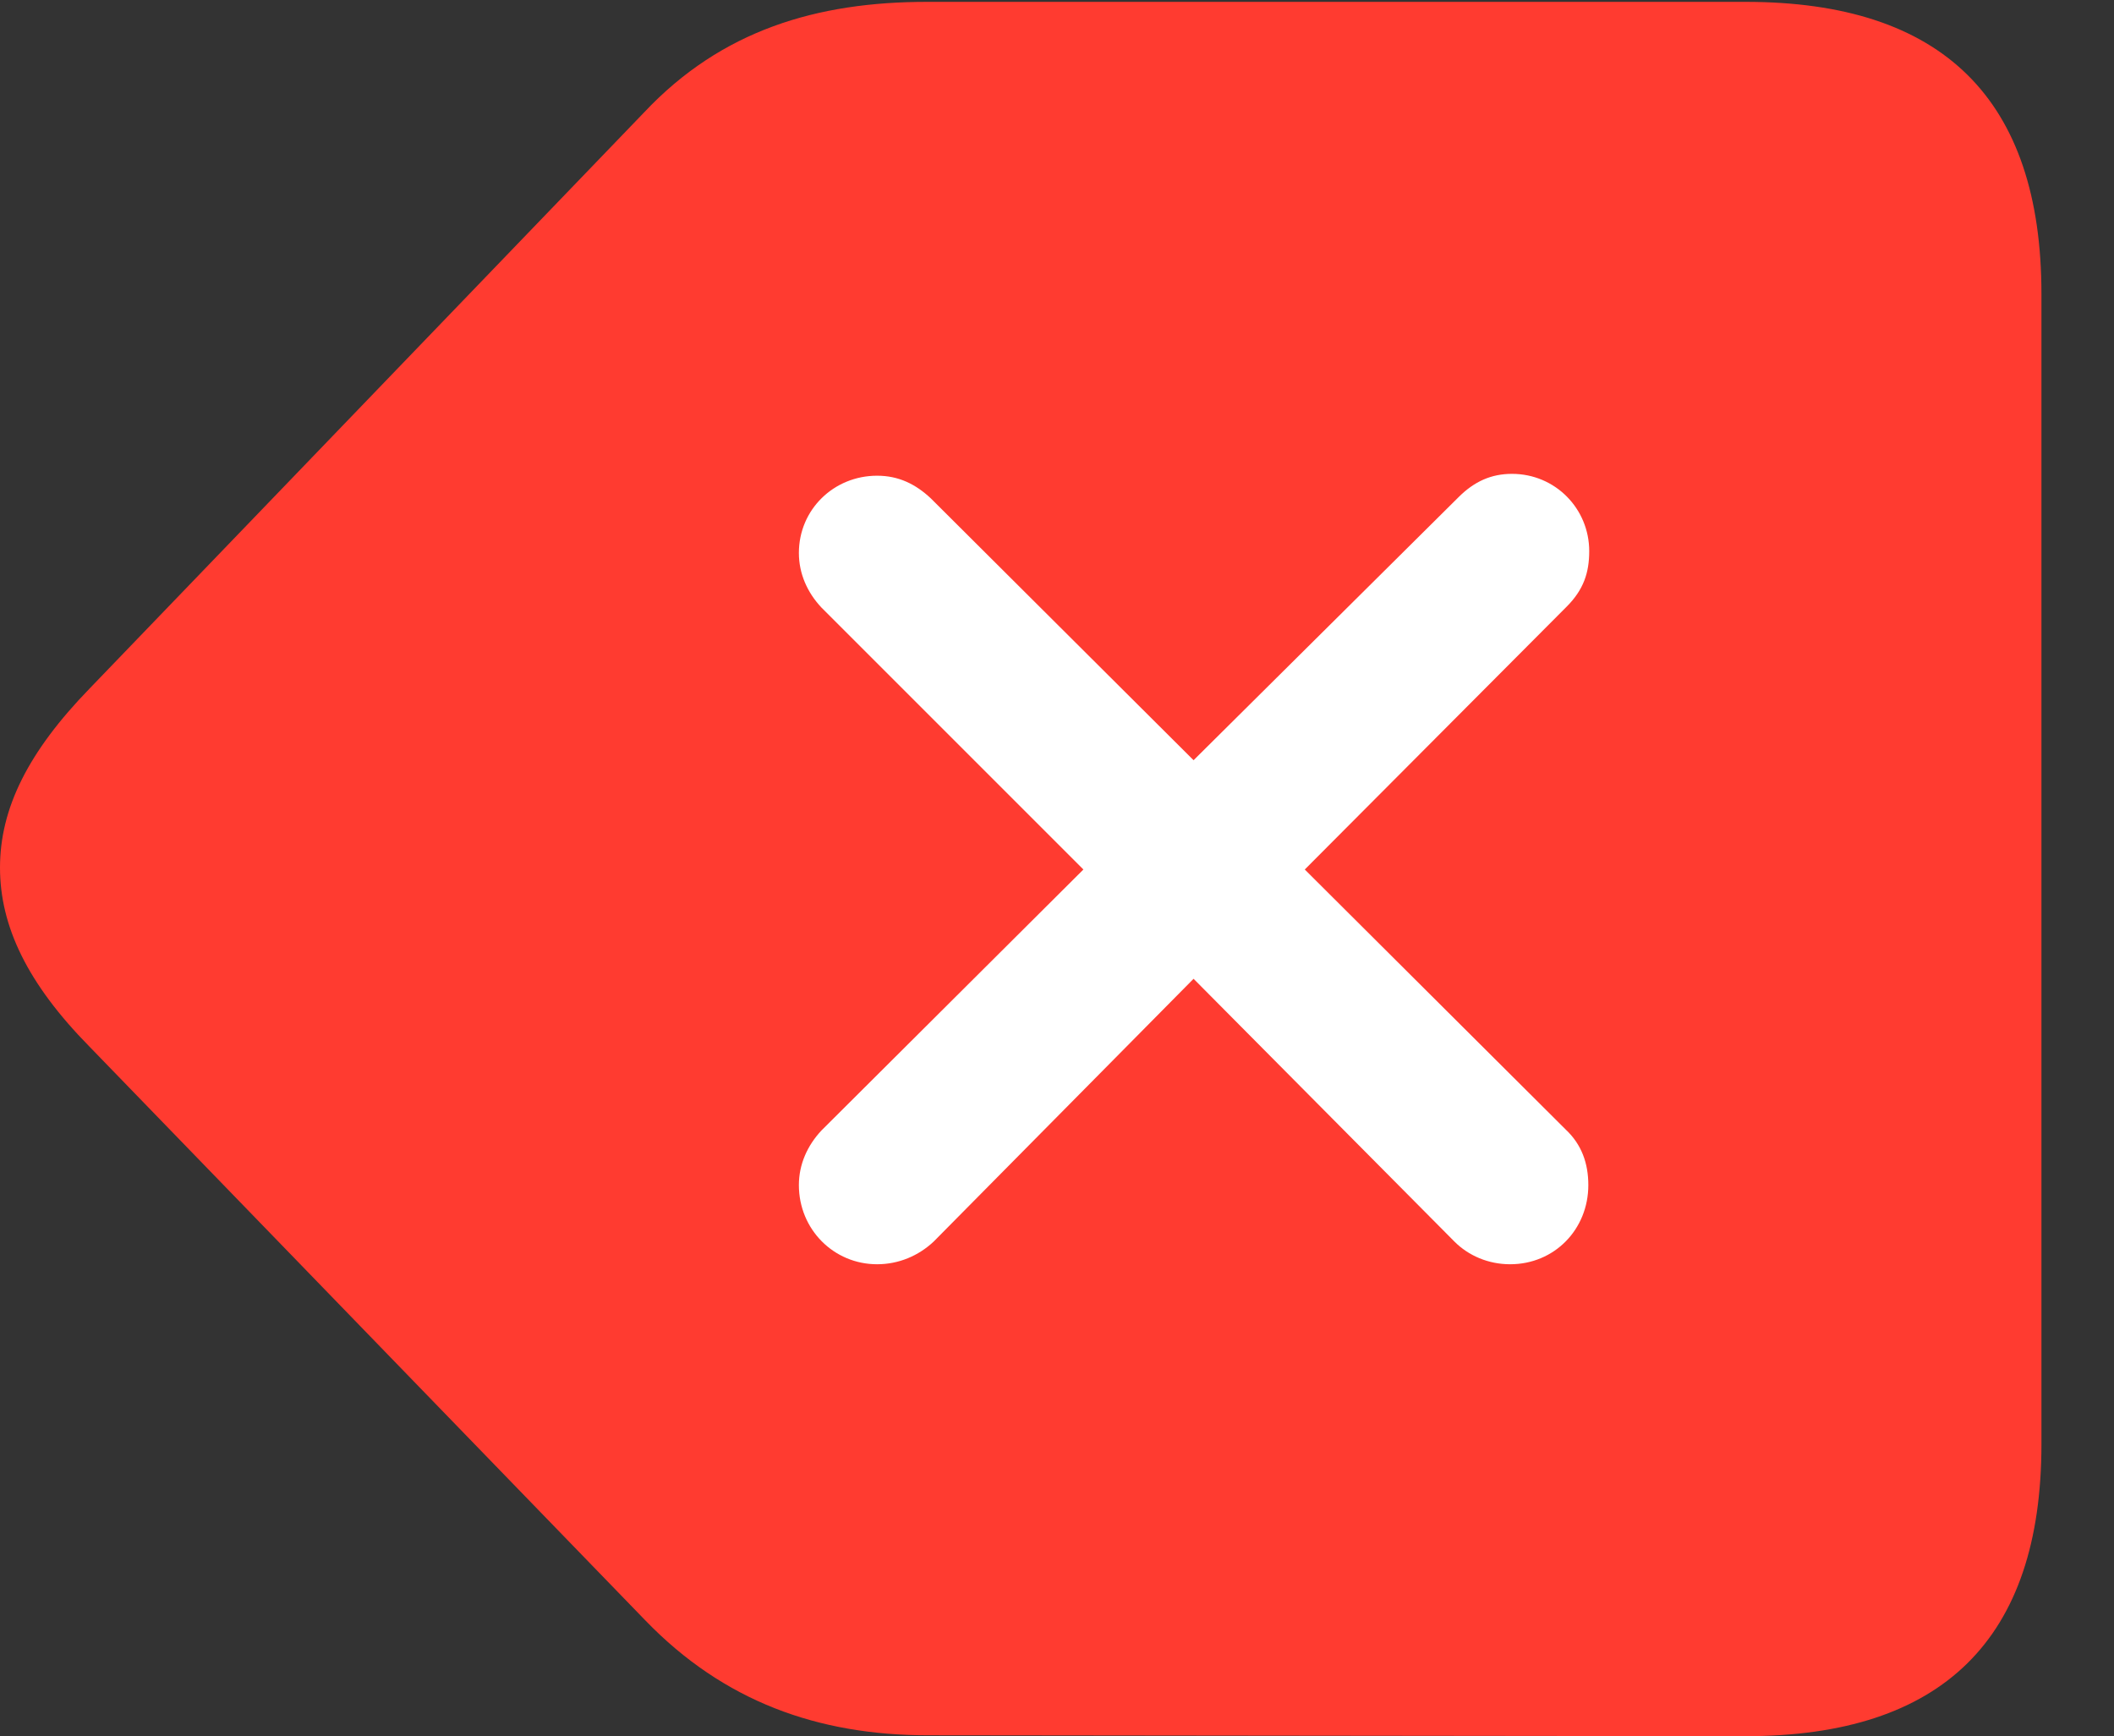 <?xml version="1.0" encoding="UTF-8"?>
<!--Generator: Apple Native CoreSVG 326-->
<!DOCTYPE svg
PUBLIC "-//W3C//DTD SVG 1.1//EN"
       "http://www.w3.org/Graphics/SVG/1.1/DTD/svg11.dtd">
<svg version="1.1" xmlns="http://www.w3.org/2000/svg" xmlns:xlink="http://www.w3.org/1999/xlink" viewBox="0 0 30.68 25.197">
 <rect x="0" y="0" width="30.68" height="25.197" fill="#333333" stroke="none"/>
 <g>
  <rect height="25.197" opacity="0" width="30.68" x="0" y="0"/>
  <path d="M25.334 25.197C28.191 25.197 29.627 23.789 29.627 20.959L29.627 4.266C29.627 1.436 28.191 0.027 25.334 0.027L13.453 0.027C11.854 0.027 10.473 0.438 9.352 1.627L1.299 9.994C0.41 10.91 0 11.73 0 12.592C0 13.44 0.396 14.273 1.299 15.19L9.365 23.516C10.5 24.691 11.867 25.184 13.467 25.184Z" fill="#ff3b30"/>
  <path d="M12.729 18.348C12.1 18.348 11.594 17.842 11.594 17.199C11.594 16.898 11.717 16.625 11.922 16.406L15.723 12.619L11.922 8.818C11.717 8.6 11.594 8.326 11.594 8.025C11.594 7.396 12.1 6.904 12.729 6.904C13.043 6.904 13.289 7.027 13.508 7.232L17.322 11.033L21.164 7.219C21.396 6.986 21.643 6.877 21.943 6.877C22.572 6.877 23.064 7.383 23.064 7.998C23.064 8.312 22.982 8.559 22.736 8.805L18.936 12.619L22.723 16.393C22.955 16.611 23.051 16.885 23.051 17.199C23.051 17.842 22.559 18.348 21.916 18.348C21.602 18.348 21.314 18.225 21.109 18.02L17.322 14.205L13.549 18.02C13.33 18.225 13.043 18.348 12.729 18.348Z" fill="white"/>
 </g>
</svg>
